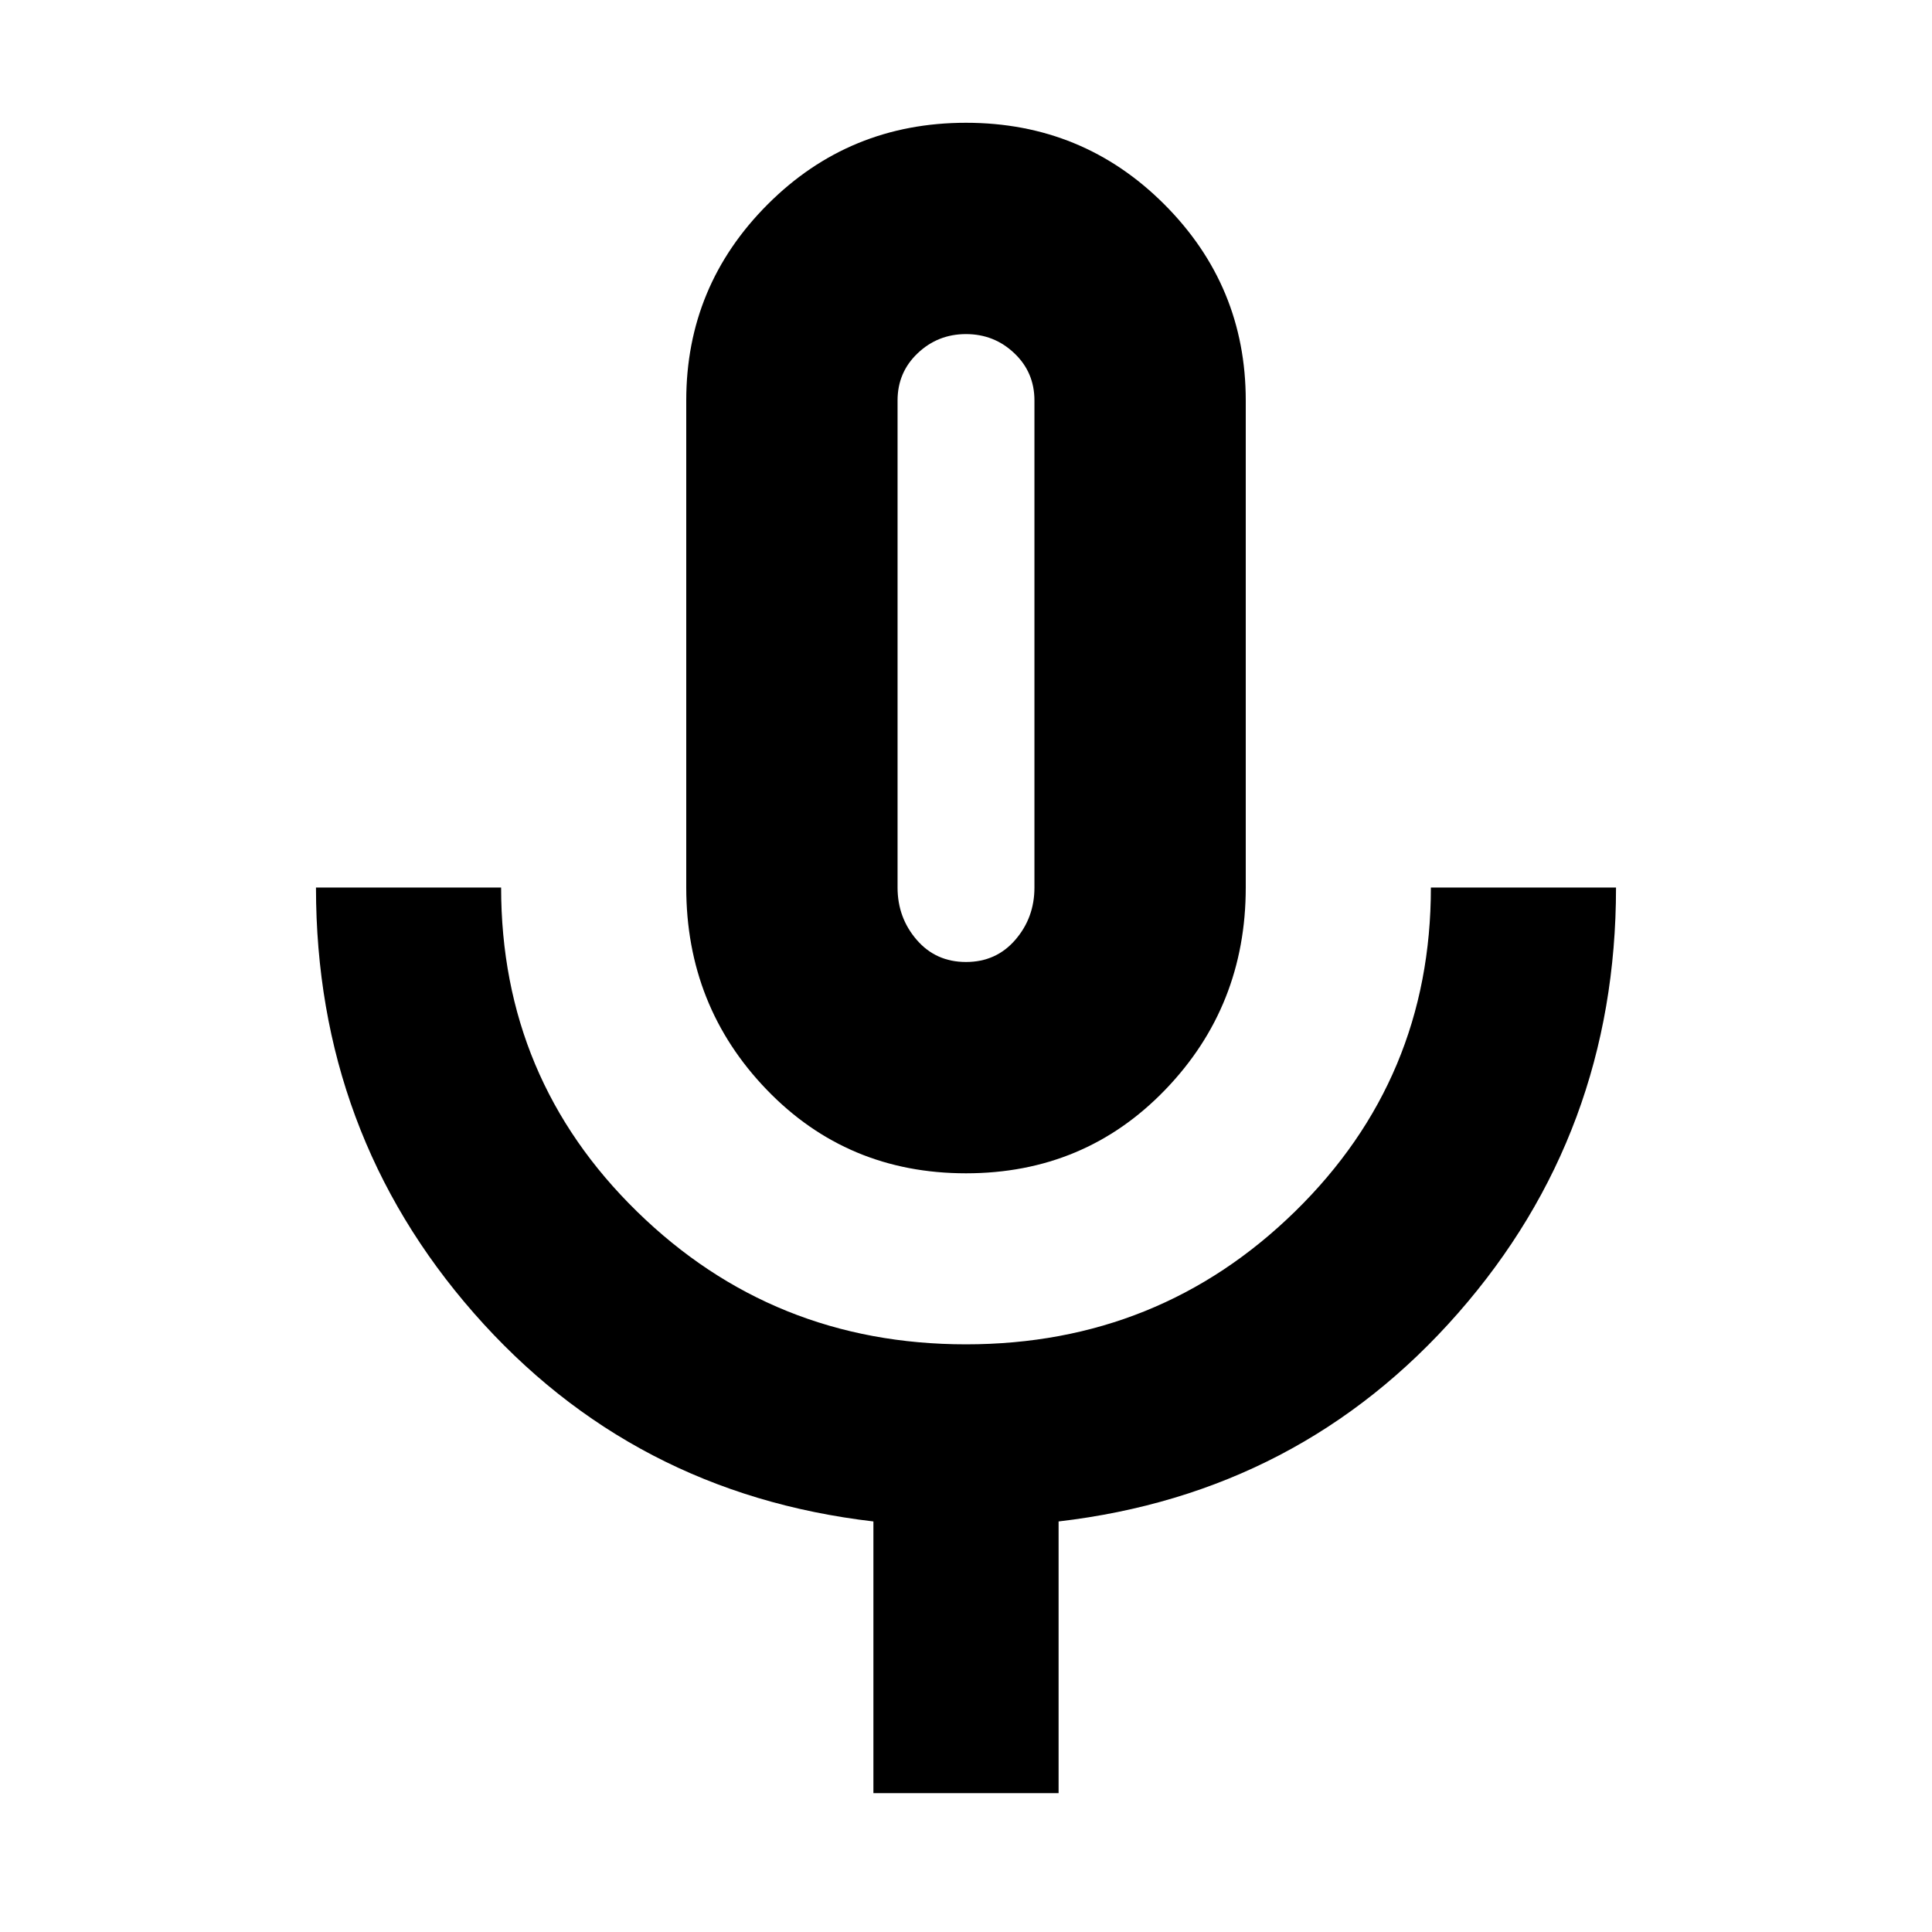 <svg xmlns="http://www.w3.org/2000/svg" height="40" width="40"><path d="M20 24.292Q17.542 24.292 15.875 22.562Q14.208 20.833 14.208 18.375V8.292Q14.208 5.917 15.896 4.229Q17.583 2.542 20 2.542Q22.417 2.542 24.104 4.229Q25.792 5.917 25.792 8.292V18.375Q25.792 20.833 24.125 22.562Q22.458 24.292 20 24.292ZM20 13.417Q20 13.417 20 13.417Q20 13.417 20 13.417Q20 13.417 20 13.417Q20 13.417 20 13.417Q20 13.417 20 13.417Q20 13.417 20 13.417Q20 13.417 20 13.417Q20 13.417 20 13.417ZM18.083 37.125V31.5Q13.083 30.917 9.812 27.188Q6.542 23.458 6.542 18.375H10.375Q10.375 22.333 13.188 25.083Q16 27.833 20 27.833Q24 27.833 26.812 25.083Q29.625 22.333 29.625 18.375H33.458Q33.458 23.458 30.187 27.188Q26.917 30.917 21.917 31.5V37.125ZM20 19.917Q20.625 19.917 21.021 19.458Q21.417 19 21.417 18.375V8.292Q21.417 7.708 21 7.313Q20.583 6.917 20 6.917Q19.417 6.917 19 7.313Q18.583 7.708 18.583 8.292V18.375Q18.583 19 18.979 19.458Q19.375 19.917 20 19.917Z"/></svg>